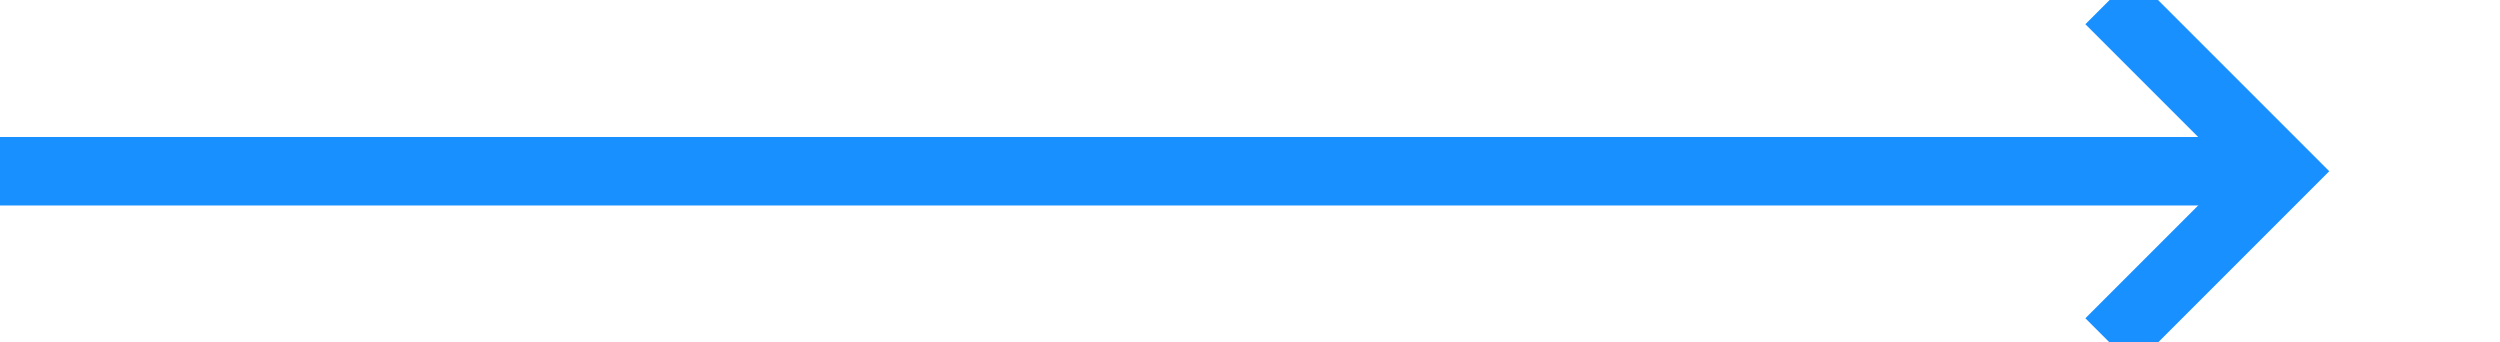 ﻿<?xml version="1.0" encoding="utf-8"?>
<svg version="1.1" xmlns:xlink="http://www.w3.org/1999/xlink" width="73px" height="10px" preserveAspectRatio="xMinYMid meet" viewBox="201 503  73 8" xmlns="http://www.w3.org/2000/svg">
  <path d="M 201 507  L 267 507  " stroke-width="2" stroke="#1890ff" fill="none" />
  <path d="M 261.893 502.707  L 266.186 507  L 261.893 511.293  L 263.307 512.707  L 268.307 507.707  L 269.014 507  L 268.307 506.293  L 263.307 501.293  L 261.893 502.707  Z " fill-rule="nonzero" fill="#1890ff" stroke="none" />
</svg>